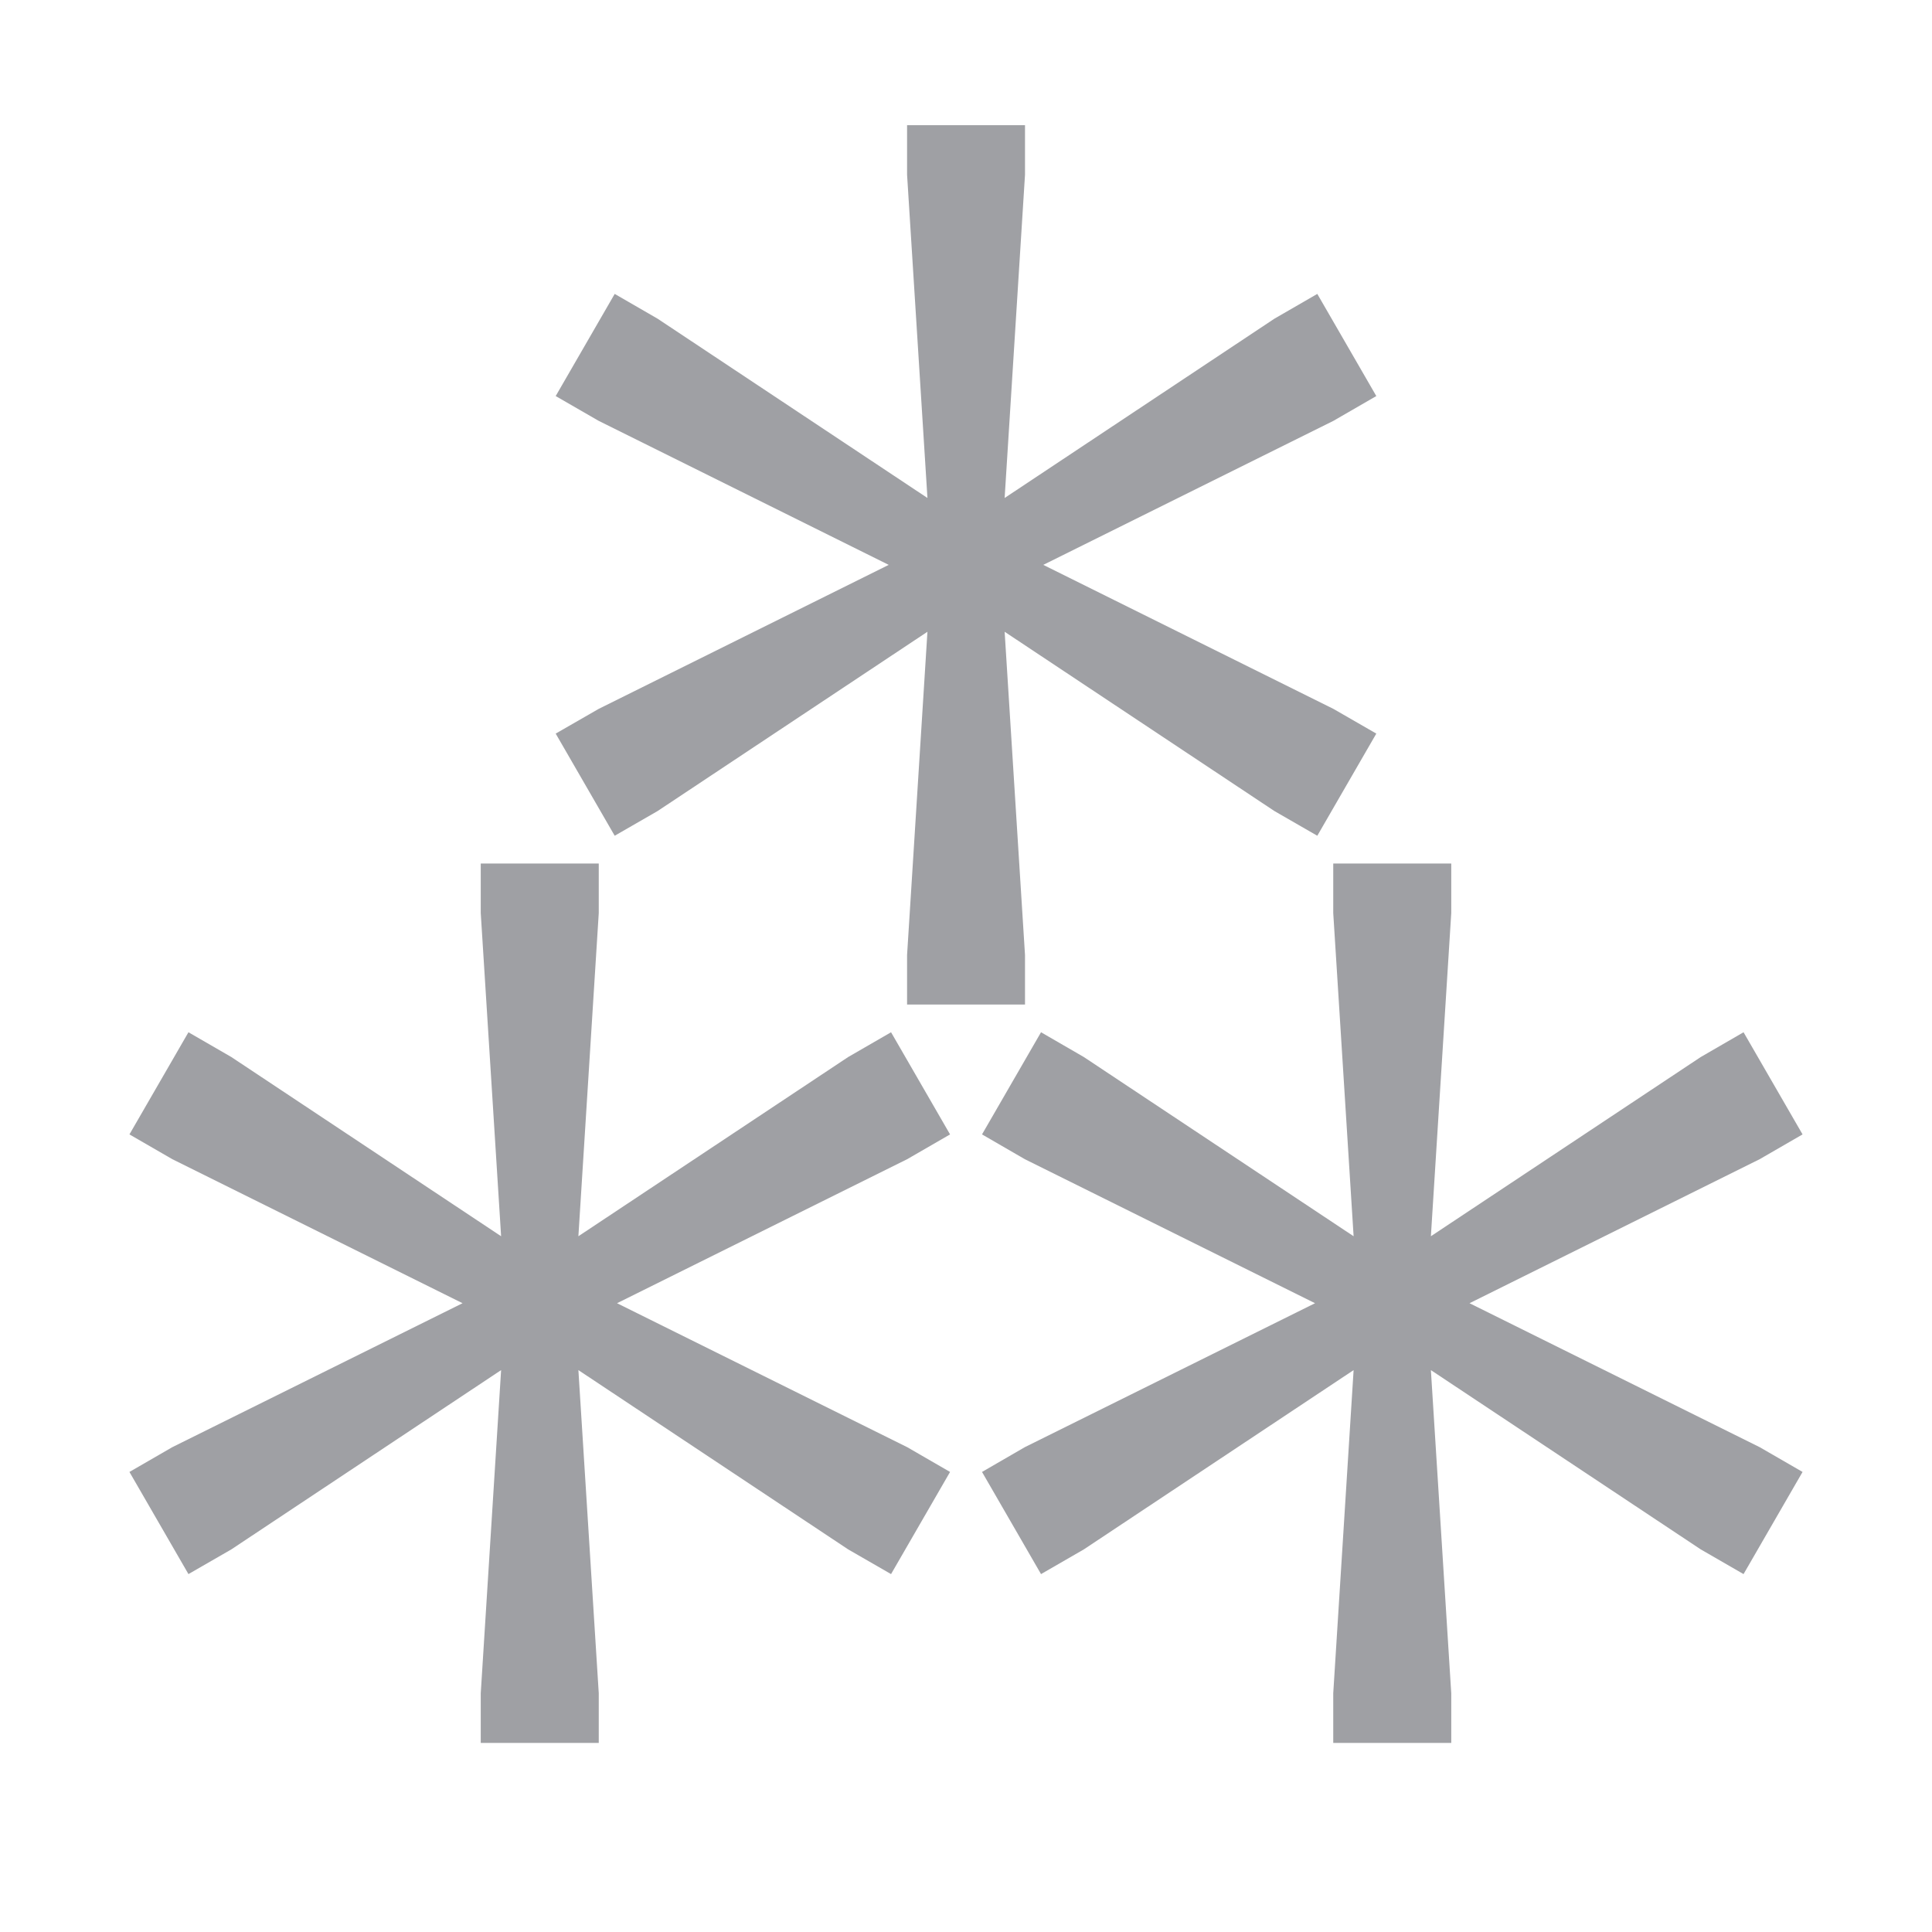 <svg xmlns="http://www.w3.org/2000/svg" viewBox="0 0 24 24" width="64" height="64" fill="rgba(159,160,164,1)"><path d="M11.268 1.555V2.17L11.521 6.186L8.169 3.959L7.636 3.651L6.903 4.92L7.437 5.228L11.04 7.017L7.437 8.806L6.903 9.113L7.636 10.382L8.169 10.075L11.521 7.848L11.268 11.864V12.479H12.733V11.864L12.48 7.848L15.831 10.075L16.364 10.382L17.097 9.113L16.564 8.806L12.96 7.017L16.564 5.228L17.097 4.92L16.364 3.651L15.831 3.959L12.48 6.186L12.733 2.17V1.555H11.268ZM5.972 10.727V11.342L6.225 15.357L2.874 13.131L2.341 12.823L1.608 14.092L2.141 14.4L5.746 16.189L2.141 17.977L1.608 18.285L2.341 19.554L2.874 19.247L6.225 17.02L5.972 21.035V21.651H7.438V21.035L7.185 17.02L10.536 19.247L11.069 19.554L11.802 18.285L11.269 17.977L7.665 16.189L11.269 14.4L11.802 14.092L11.069 12.823L10.536 13.131L7.185 15.357L7.438 11.342V10.727H5.972ZM16.562 10.727V11.342L16.815 15.357L13.464 13.131L12.932 12.823L12.199 14.092L12.731 14.4L16.336 16.189L12.731 17.977L12.199 18.285L12.932 19.554L13.464 19.247L16.815 17.02L16.562 21.035V21.651H18.028V21.035L17.775 17.02L21.127 19.247L21.659 19.554L22.392 18.285L21.859 17.977L18.255 16.189L21.859 14.4L22.392 14.092L21.659 12.823L21.127 13.131L17.775 15.357L18.028 11.342V10.727H16.562Z"></path></svg>